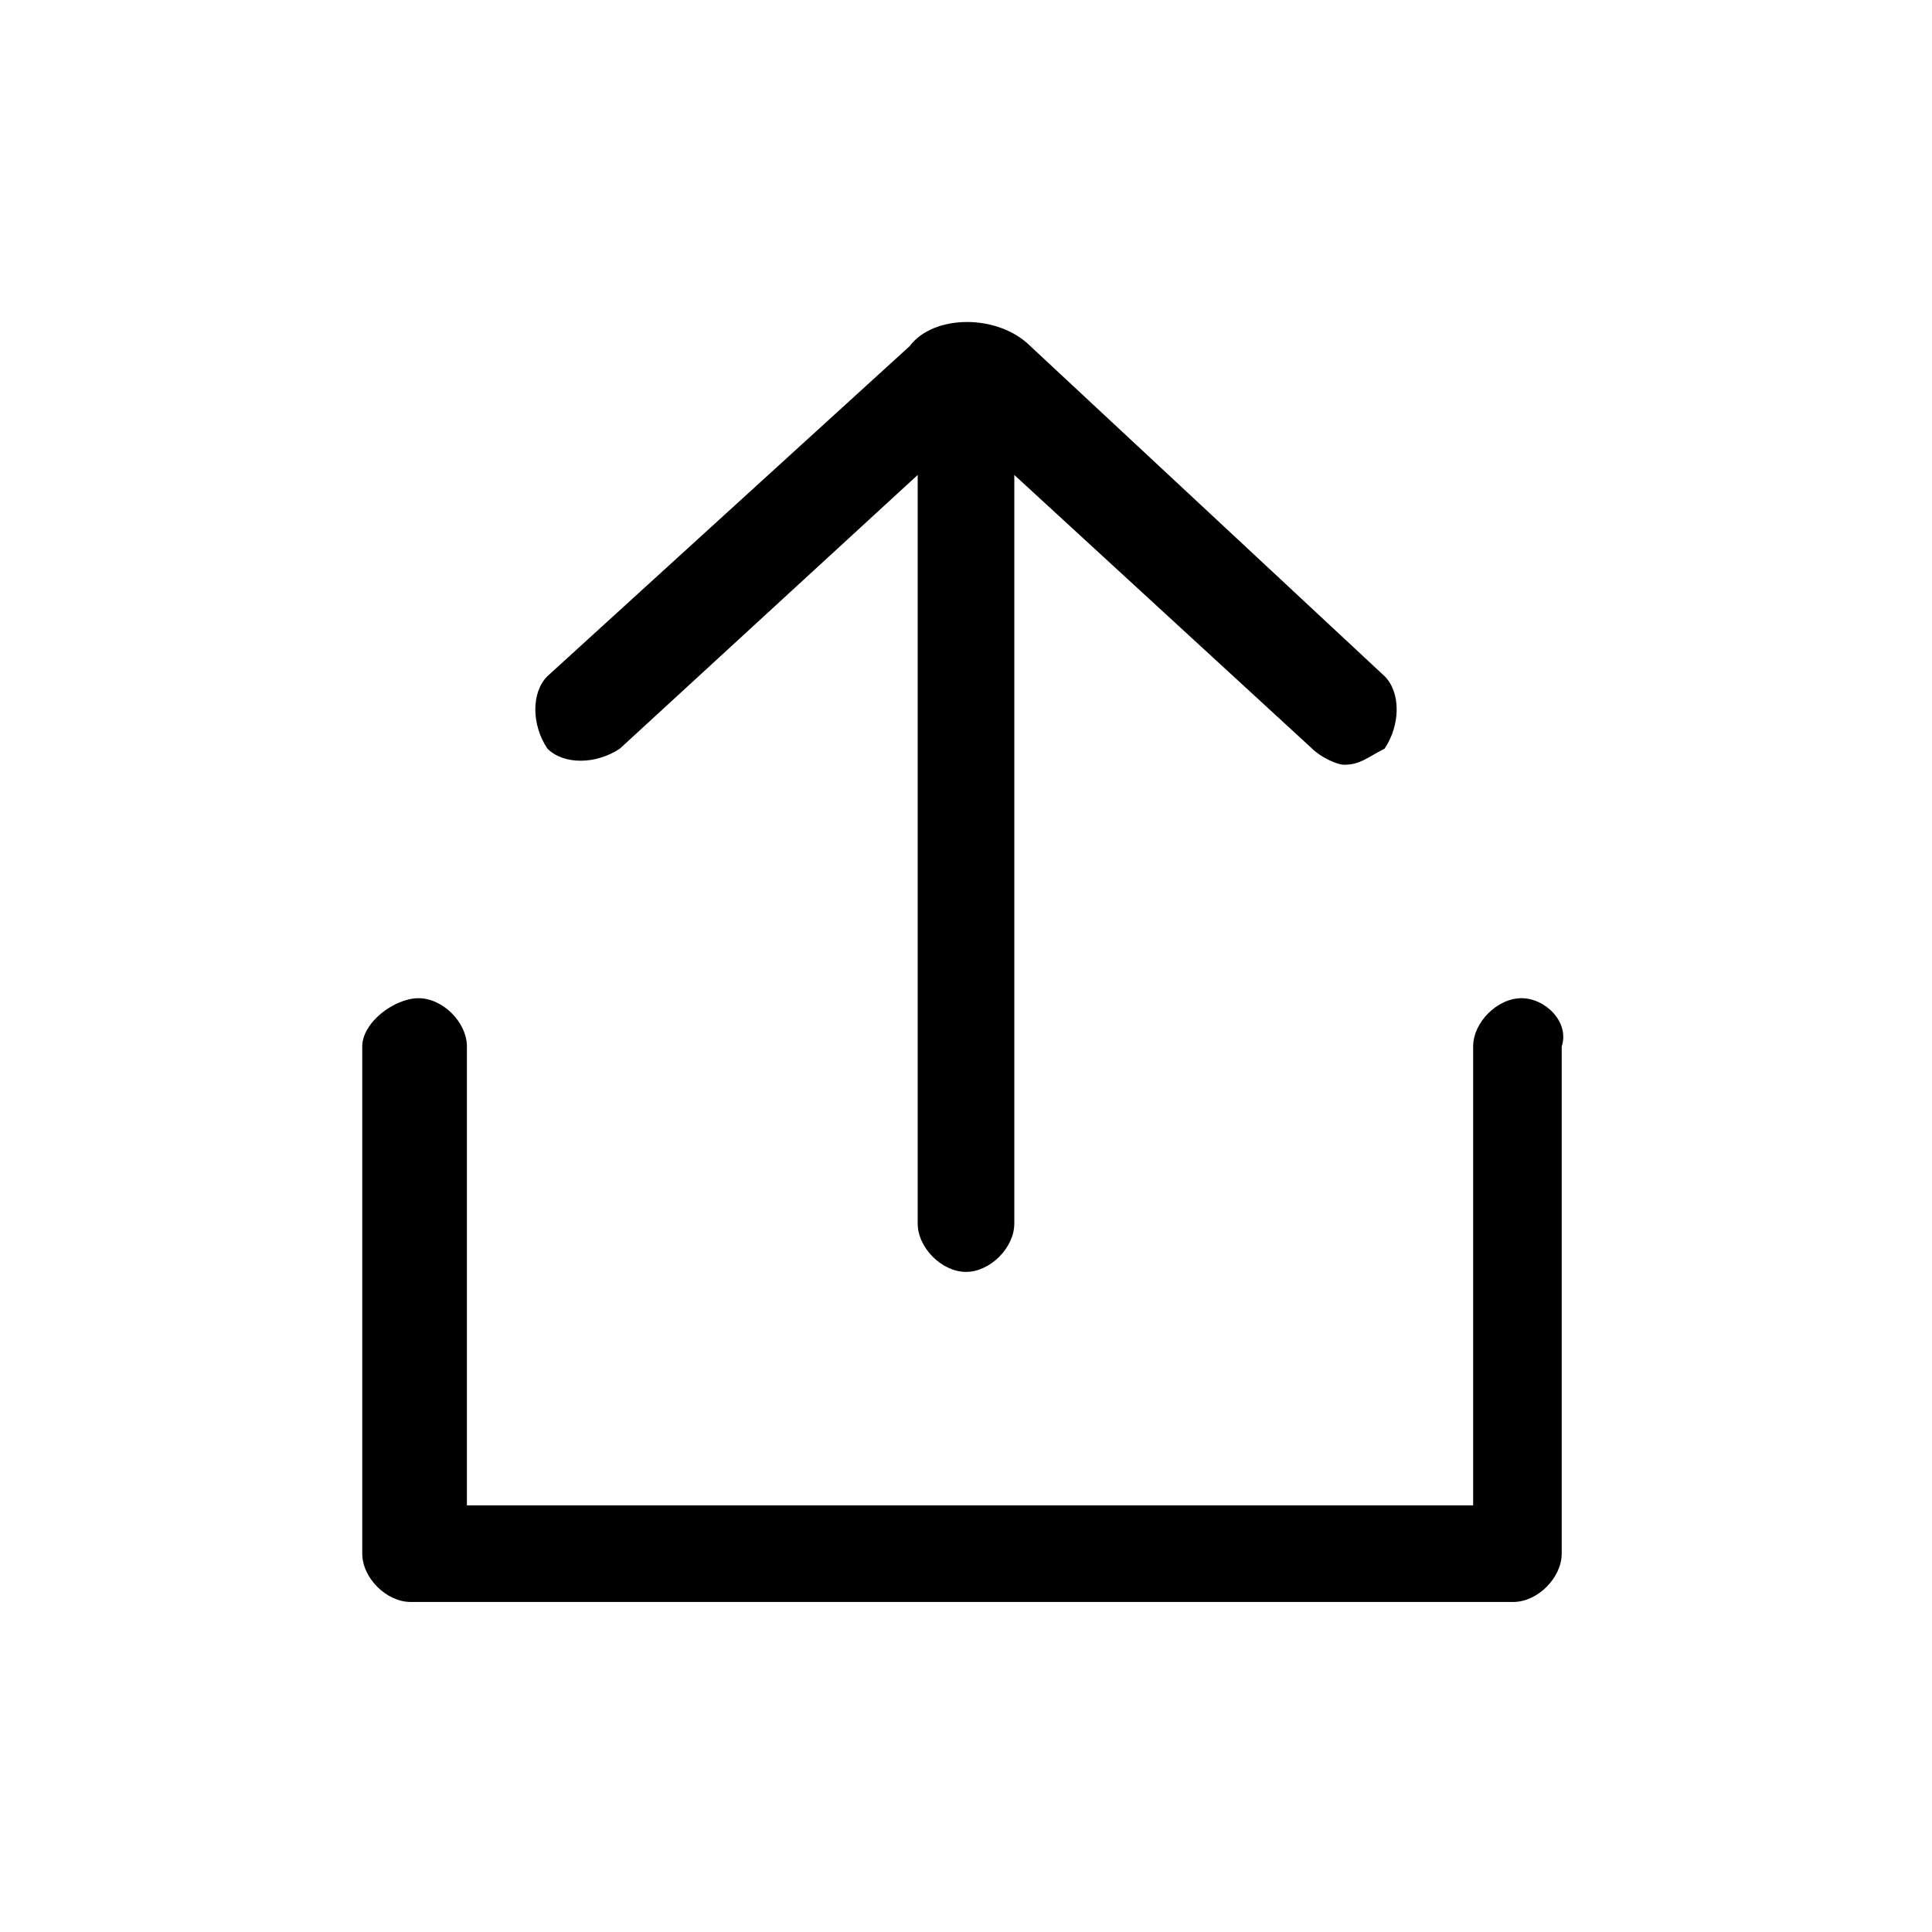 <svg xmlns="http://www.w3.org/2000/svg" x="0px" y="0px" viewBox="0 0 24 24" height="24" width="24" fill="currentColor">
  <path d="M18.9 12.4c-.3 0-.6.3-.6.6v5.7H5.8V13c0-.3-.3-.6-.6-.6s-.7.3-.7.6v6.3c0 .3.3.6.6.6h13.7c.3 0 .6-.3.6-.6V13c.1-.3-.2-.6-.5-.6z"/>
  <path d="M7.7 9.3l3.7-3.4v9.3c0 .3.3.6.6.6s.6-.3.6-.6V5.9l3.7 3.4c.1.1.3.2.4.2.2 0 .3-.1.5-.2.2-.3.2-.7 0-.9l-4.4-4.1c-.4-.4-1.2-.4-1.5 0L6.8 8.4c-.2.2-.2.6 0 .9.2.2.6.2.9 0z"/>
</svg>
